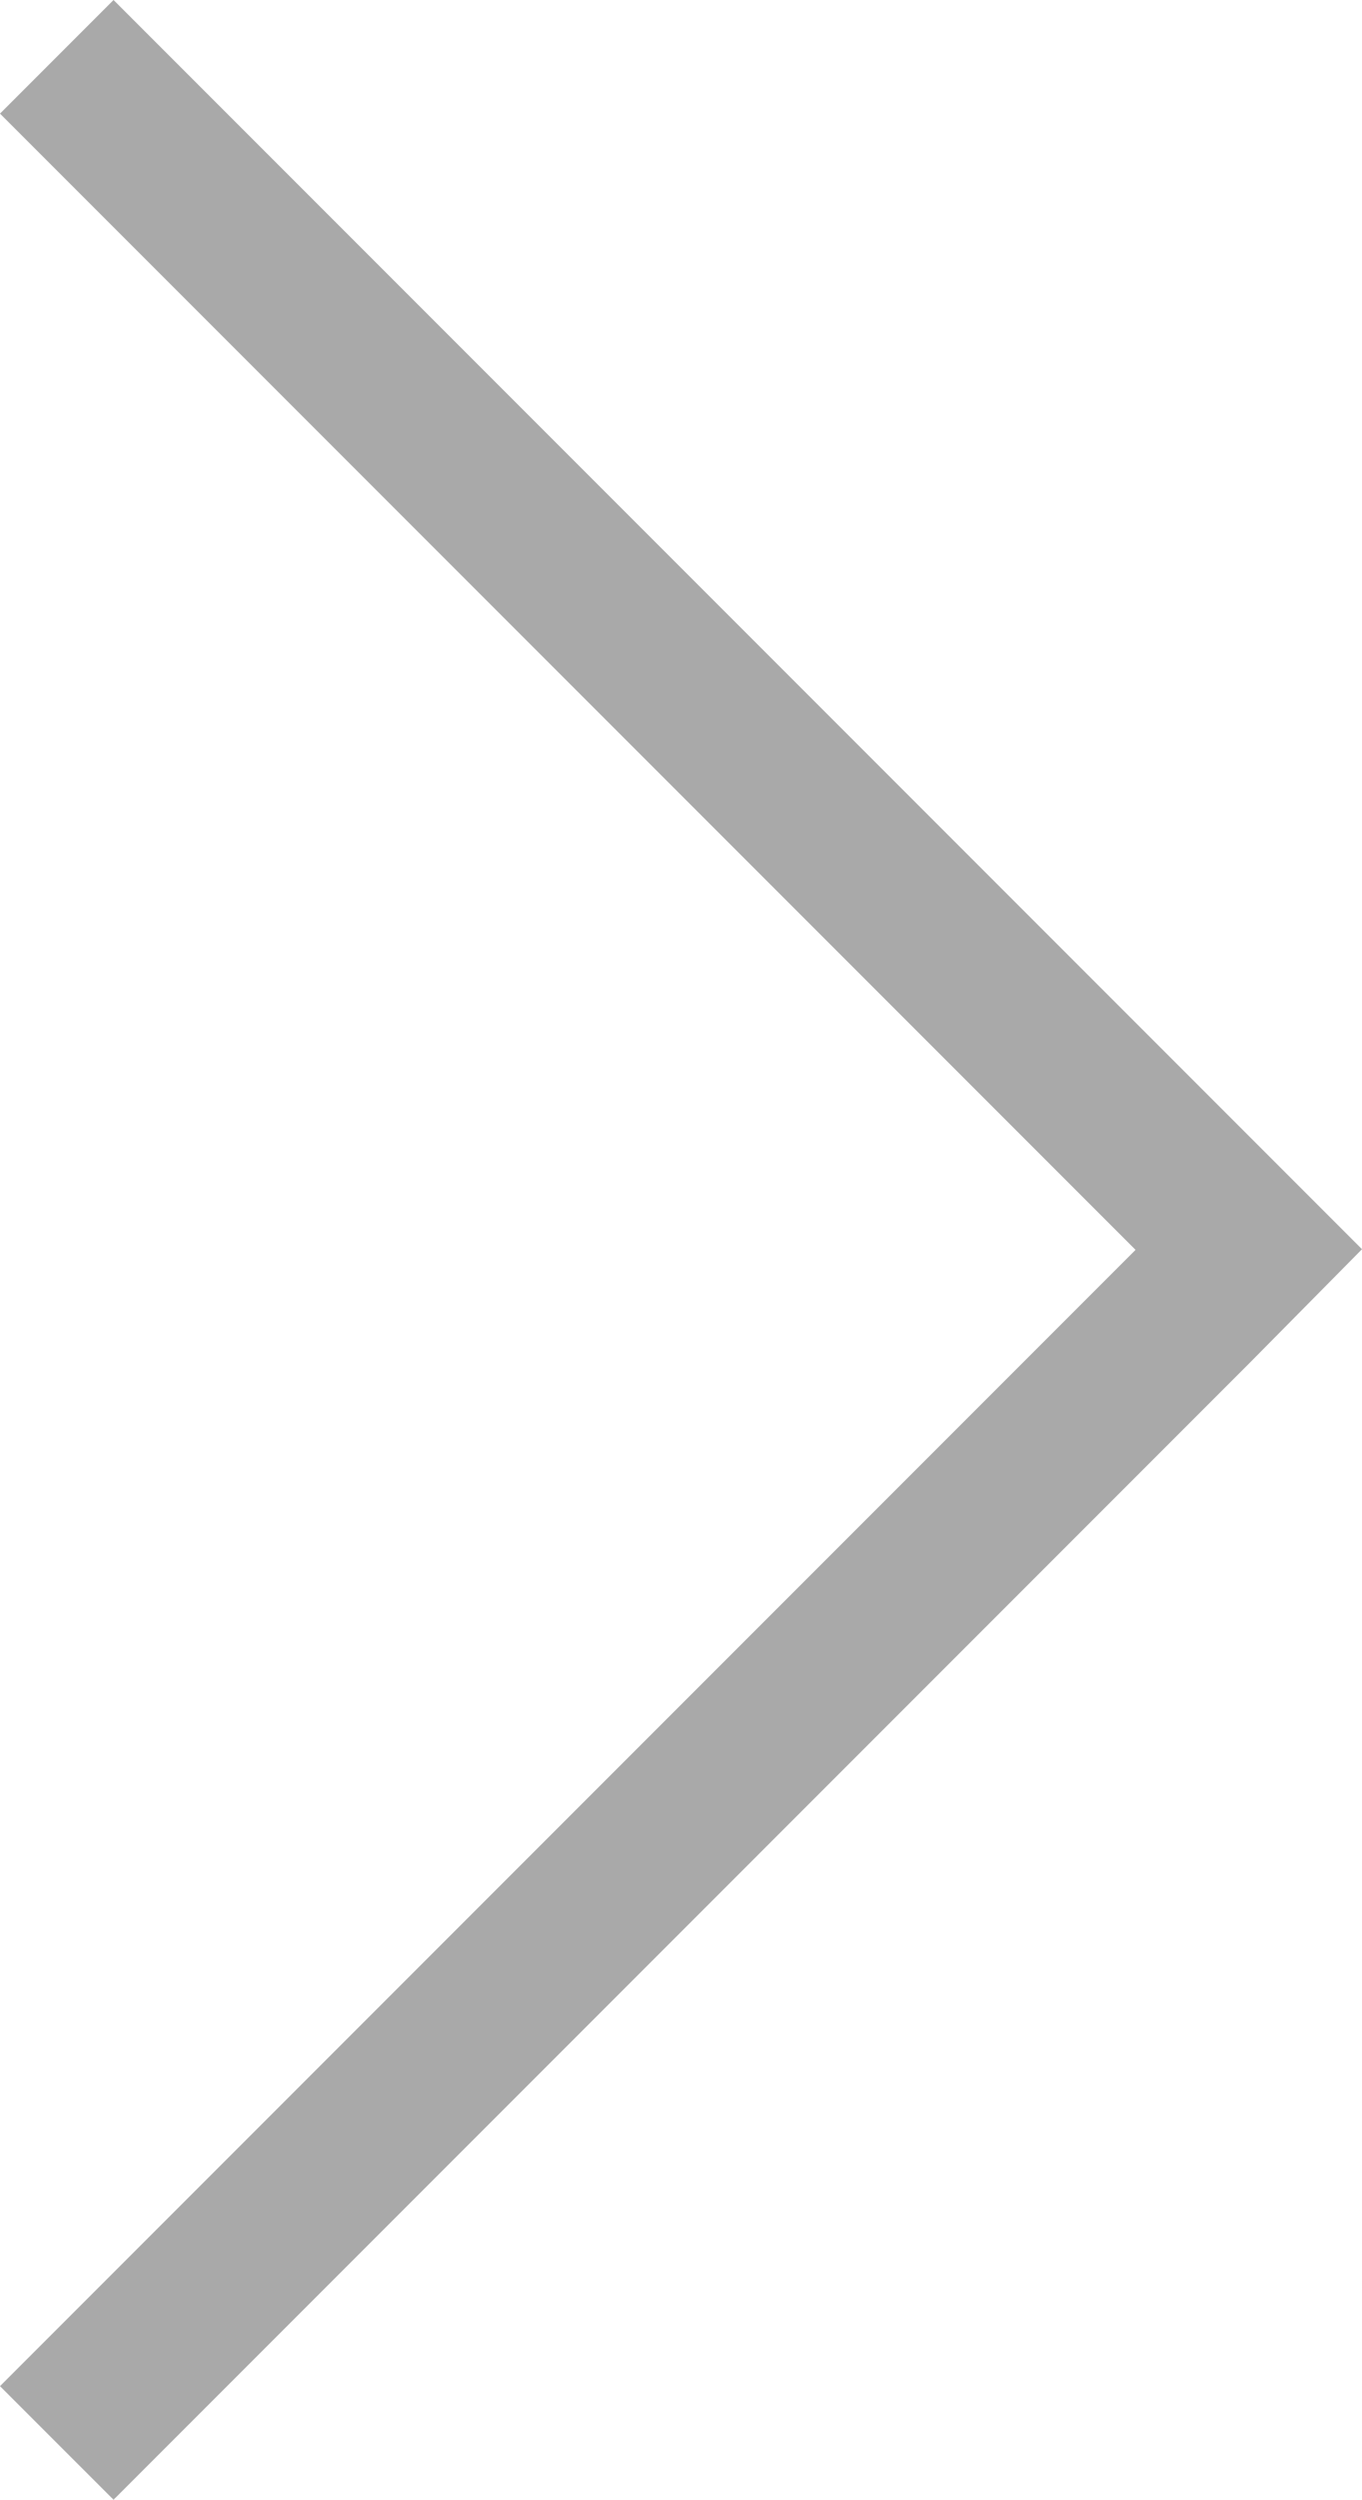 <?xml version="1.0" encoding="utf-8"?>
<!-- Generator: Adobe Illustrator 16.0.0, SVG Export Plug-In . SVG Version: 6.00 Build 0)  -->
<!DOCTYPE svg PUBLIC "-//W3C//DTD SVG 1.1//EN" "http://www.w3.org/Graphics/SVG/1.1/DTD/svg11.dtd">
<svg version="1.1" id="Capa_1" xmlns="http://www.w3.org/2000/svg" xmlns:xlink="http://www.w3.org/1999/xlink" x="0px" y="0px"
	 width="333.658px" height="612px" viewBox="55.171 35 333.658 612" enable-background="new 55.171 35 333.658 612"
	 xml:space="preserve">
<polyline fill="#a9a9a9" points="388.829,340.842 82.985,35 55.171,62.814 333.356,341 55.171,619.187 82.985,647 361.171,368.814 
	"/>
</svg>
